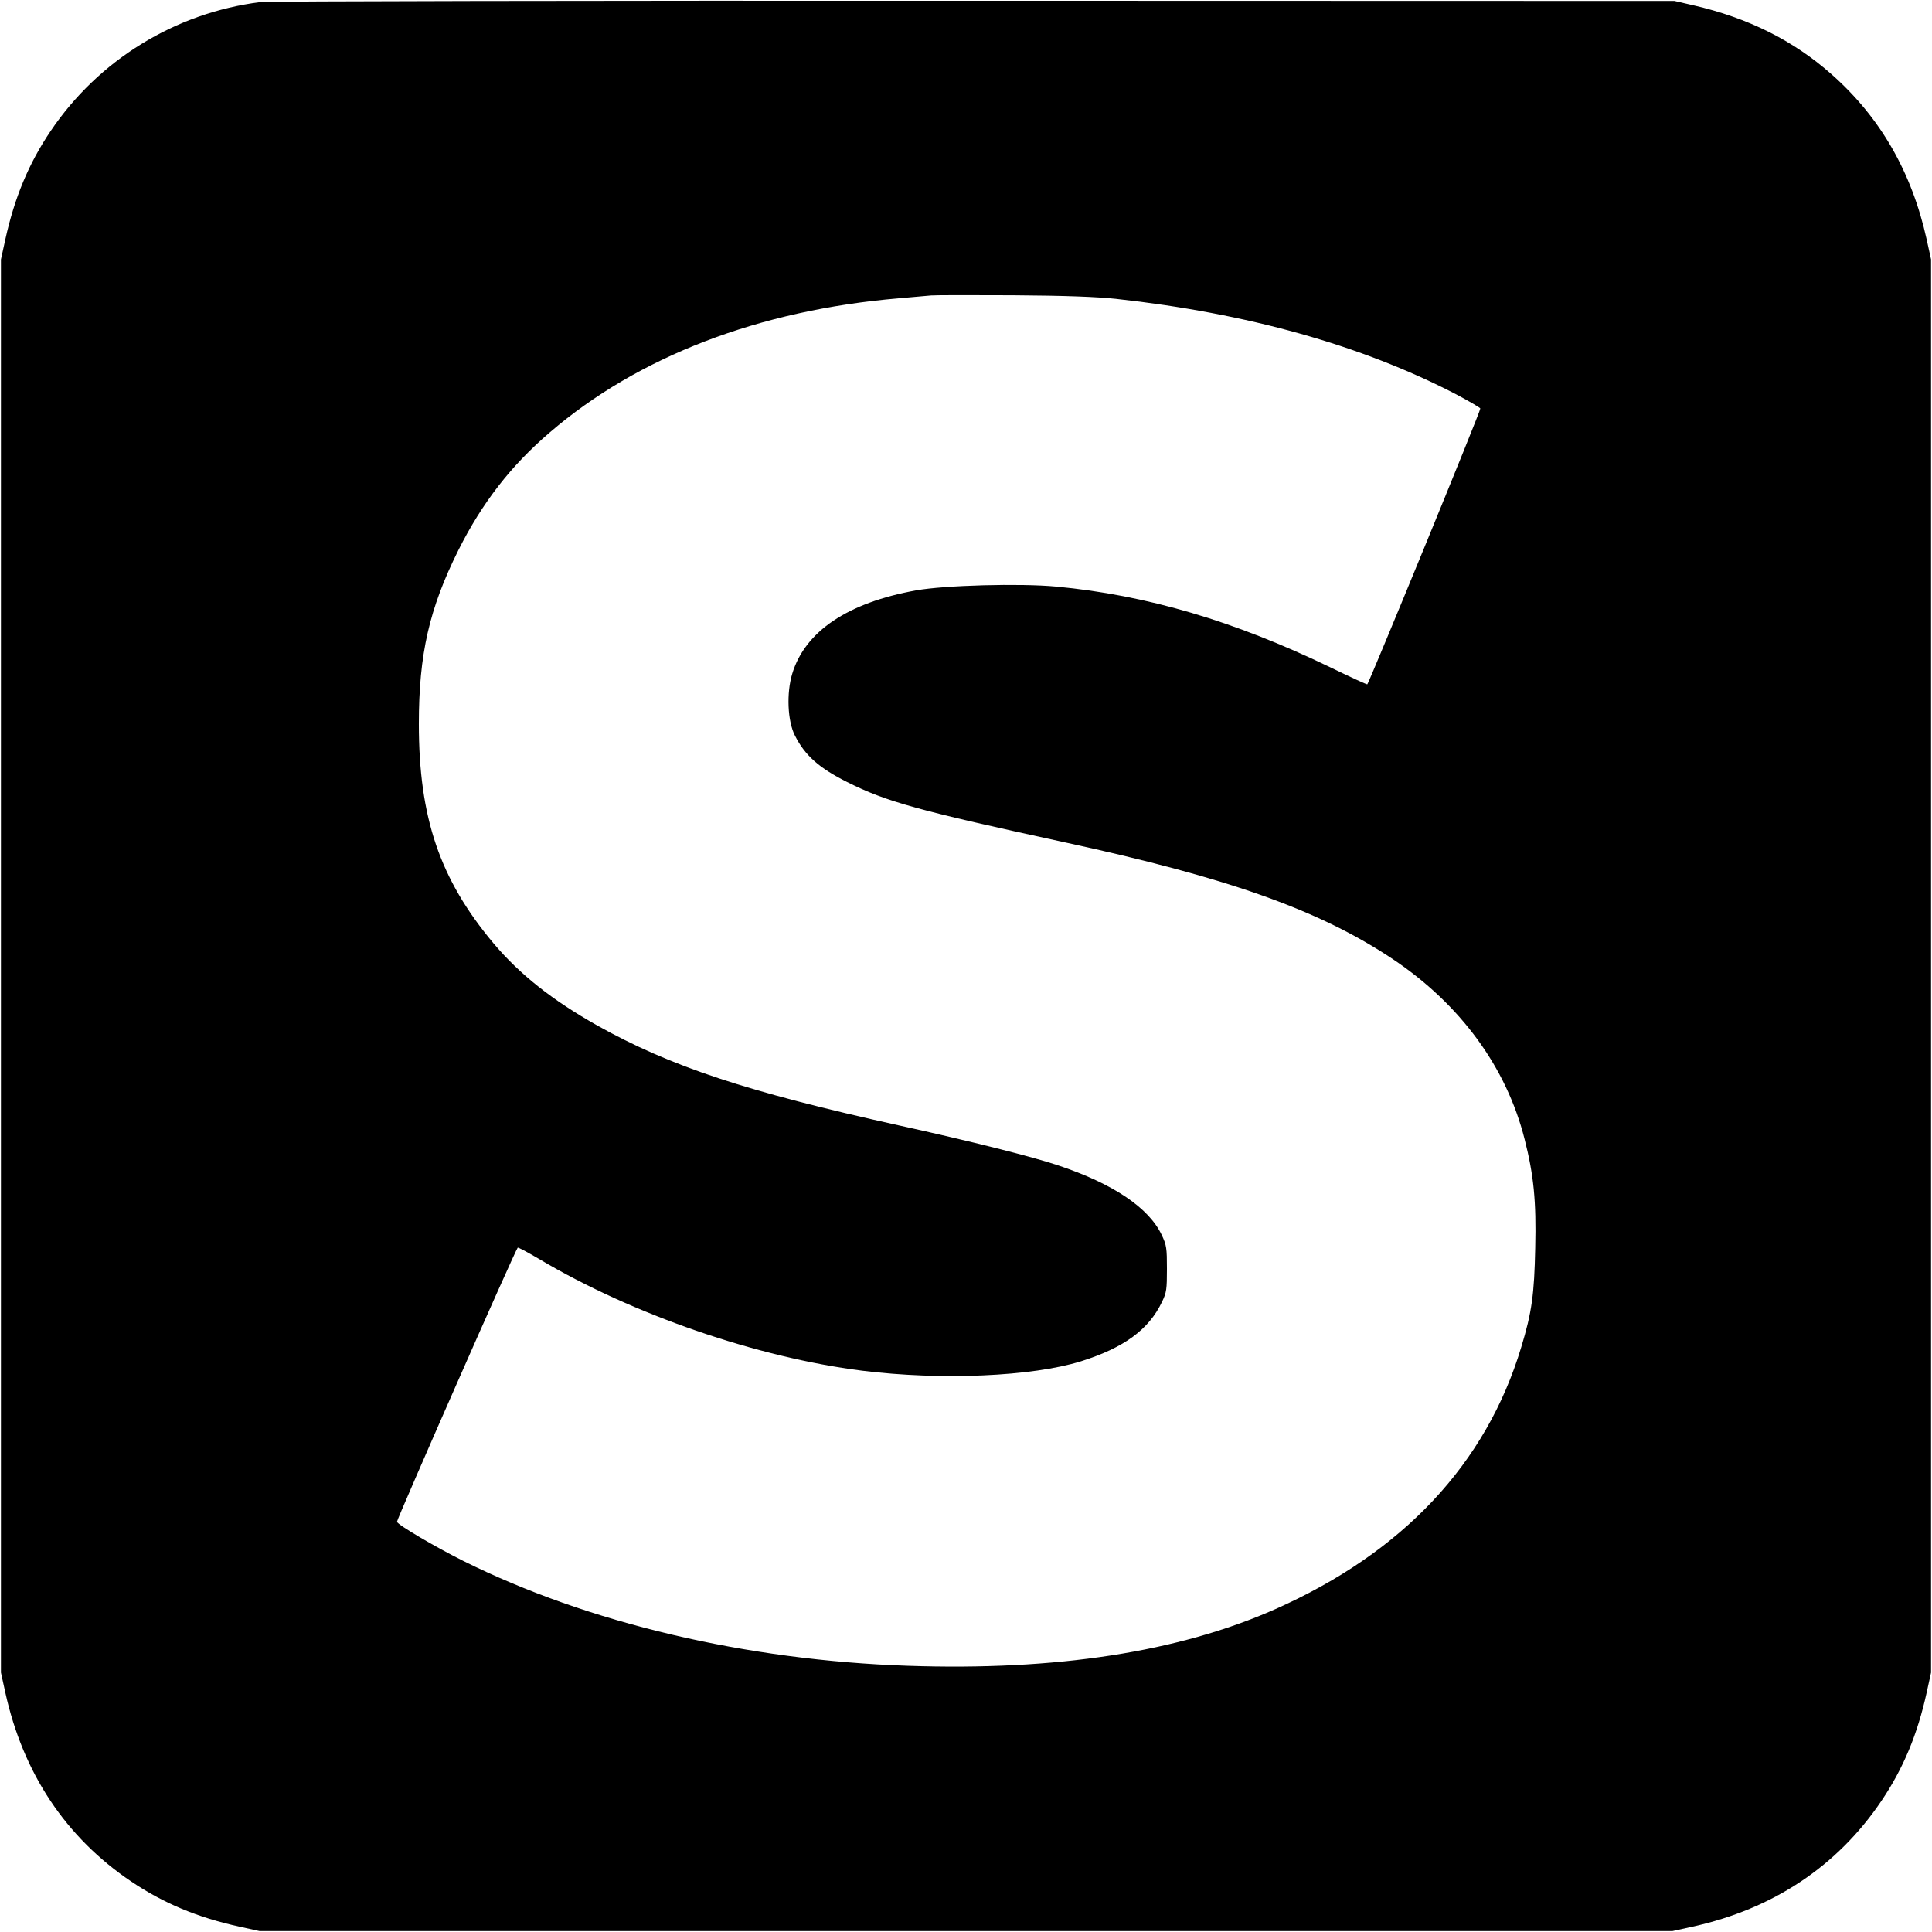 <?xml version="1.0" standalone="no"?>
<!DOCTYPE svg PUBLIC "-//W3C//DTD SVG 20010904//EN"
 "http://www.w3.org/TR/2001/REC-SVG-20010904/DTD/svg10.dtd">
<svg version="1.0" xmlns="http://www.w3.org/2000/svg"
 width="1024pt" height="1024pt" viewBox="0 0 1024 1024"
 preserveAspectRatio="xMidYMid meet">
<g transform="translate(0,1024) scale(0.1,-0.1)"
fill="#000000" stroke="none">
<path d="M1380 10229 c-452 -57 -858 -307 -1112 -684 -116 -172 -191 -352
-240 -575 l-23 -105 0 -3745 0 -3745 23 -105 c94 -428 321 -769 667 -1002 172
-116 352 -191 575 -240 l105 -23 3745 0 3745 0 105 23 c428 94 769 321 1002
667 116 172 191 352 240 575 l23 105 0 3745 0 3745 -23 105 c-79 357 -245 647
-504 876 -202 179 -442 299 -733 366 l-100 23 -3715 1 c-2043 1 -3744 -2
-3780 -7z m4535 -1573 c695 -76 1301 -246 1799 -504 70 -37 130 -72 132 -77 4
-9 -588 -1450 -599 -1462 -2 -2 -91 39 -198 91 -508 245 -972 382 -1451 427
-192 18 -591 7 -742 -20 -362 -65 -589 -217 -657 -442 -31 -102 -25 -251 14
-327 53 -106 129 -173 277 -247 209 -105 377 -151 1160 -321 866 -188 1345
-359 1733 -618 357 -239 602 -573 698 -955 48 -189 62 -326 56 -576 -5 -245
-18 -341 -74 -525 -186 -619 -628 -1089 -1304 -1389 -513 -227 -1160 -327
-1948 -300 -857 29 -1695 227 -2356 556 -148 74 -344 189 -351 207 -3 9 626
1439 640 1453 2 3 54 -25 115 -61 493 -293 1154 -521 1711 -591 419 -52 900
-31 1160 50 228 72 359 168 429 315 24 50 26 66 26 175 0 109 -2 125 -27 178
-68 145 -257 273 -552 371 -134 45 -459 127 -841 211 -805 178 -1211 312
-1600 530 -238 134 -411 271 -550 436 -284 339 -395 665 -395 1162 0 370 55
611 210 922 125 249 278 447 484 623 468 402 1108 648 1851 711 72 6 148 13
170 15 22 2 218 2 435 1 281 -2 438 -8 545 -19z"/>
</g>
</svg>
